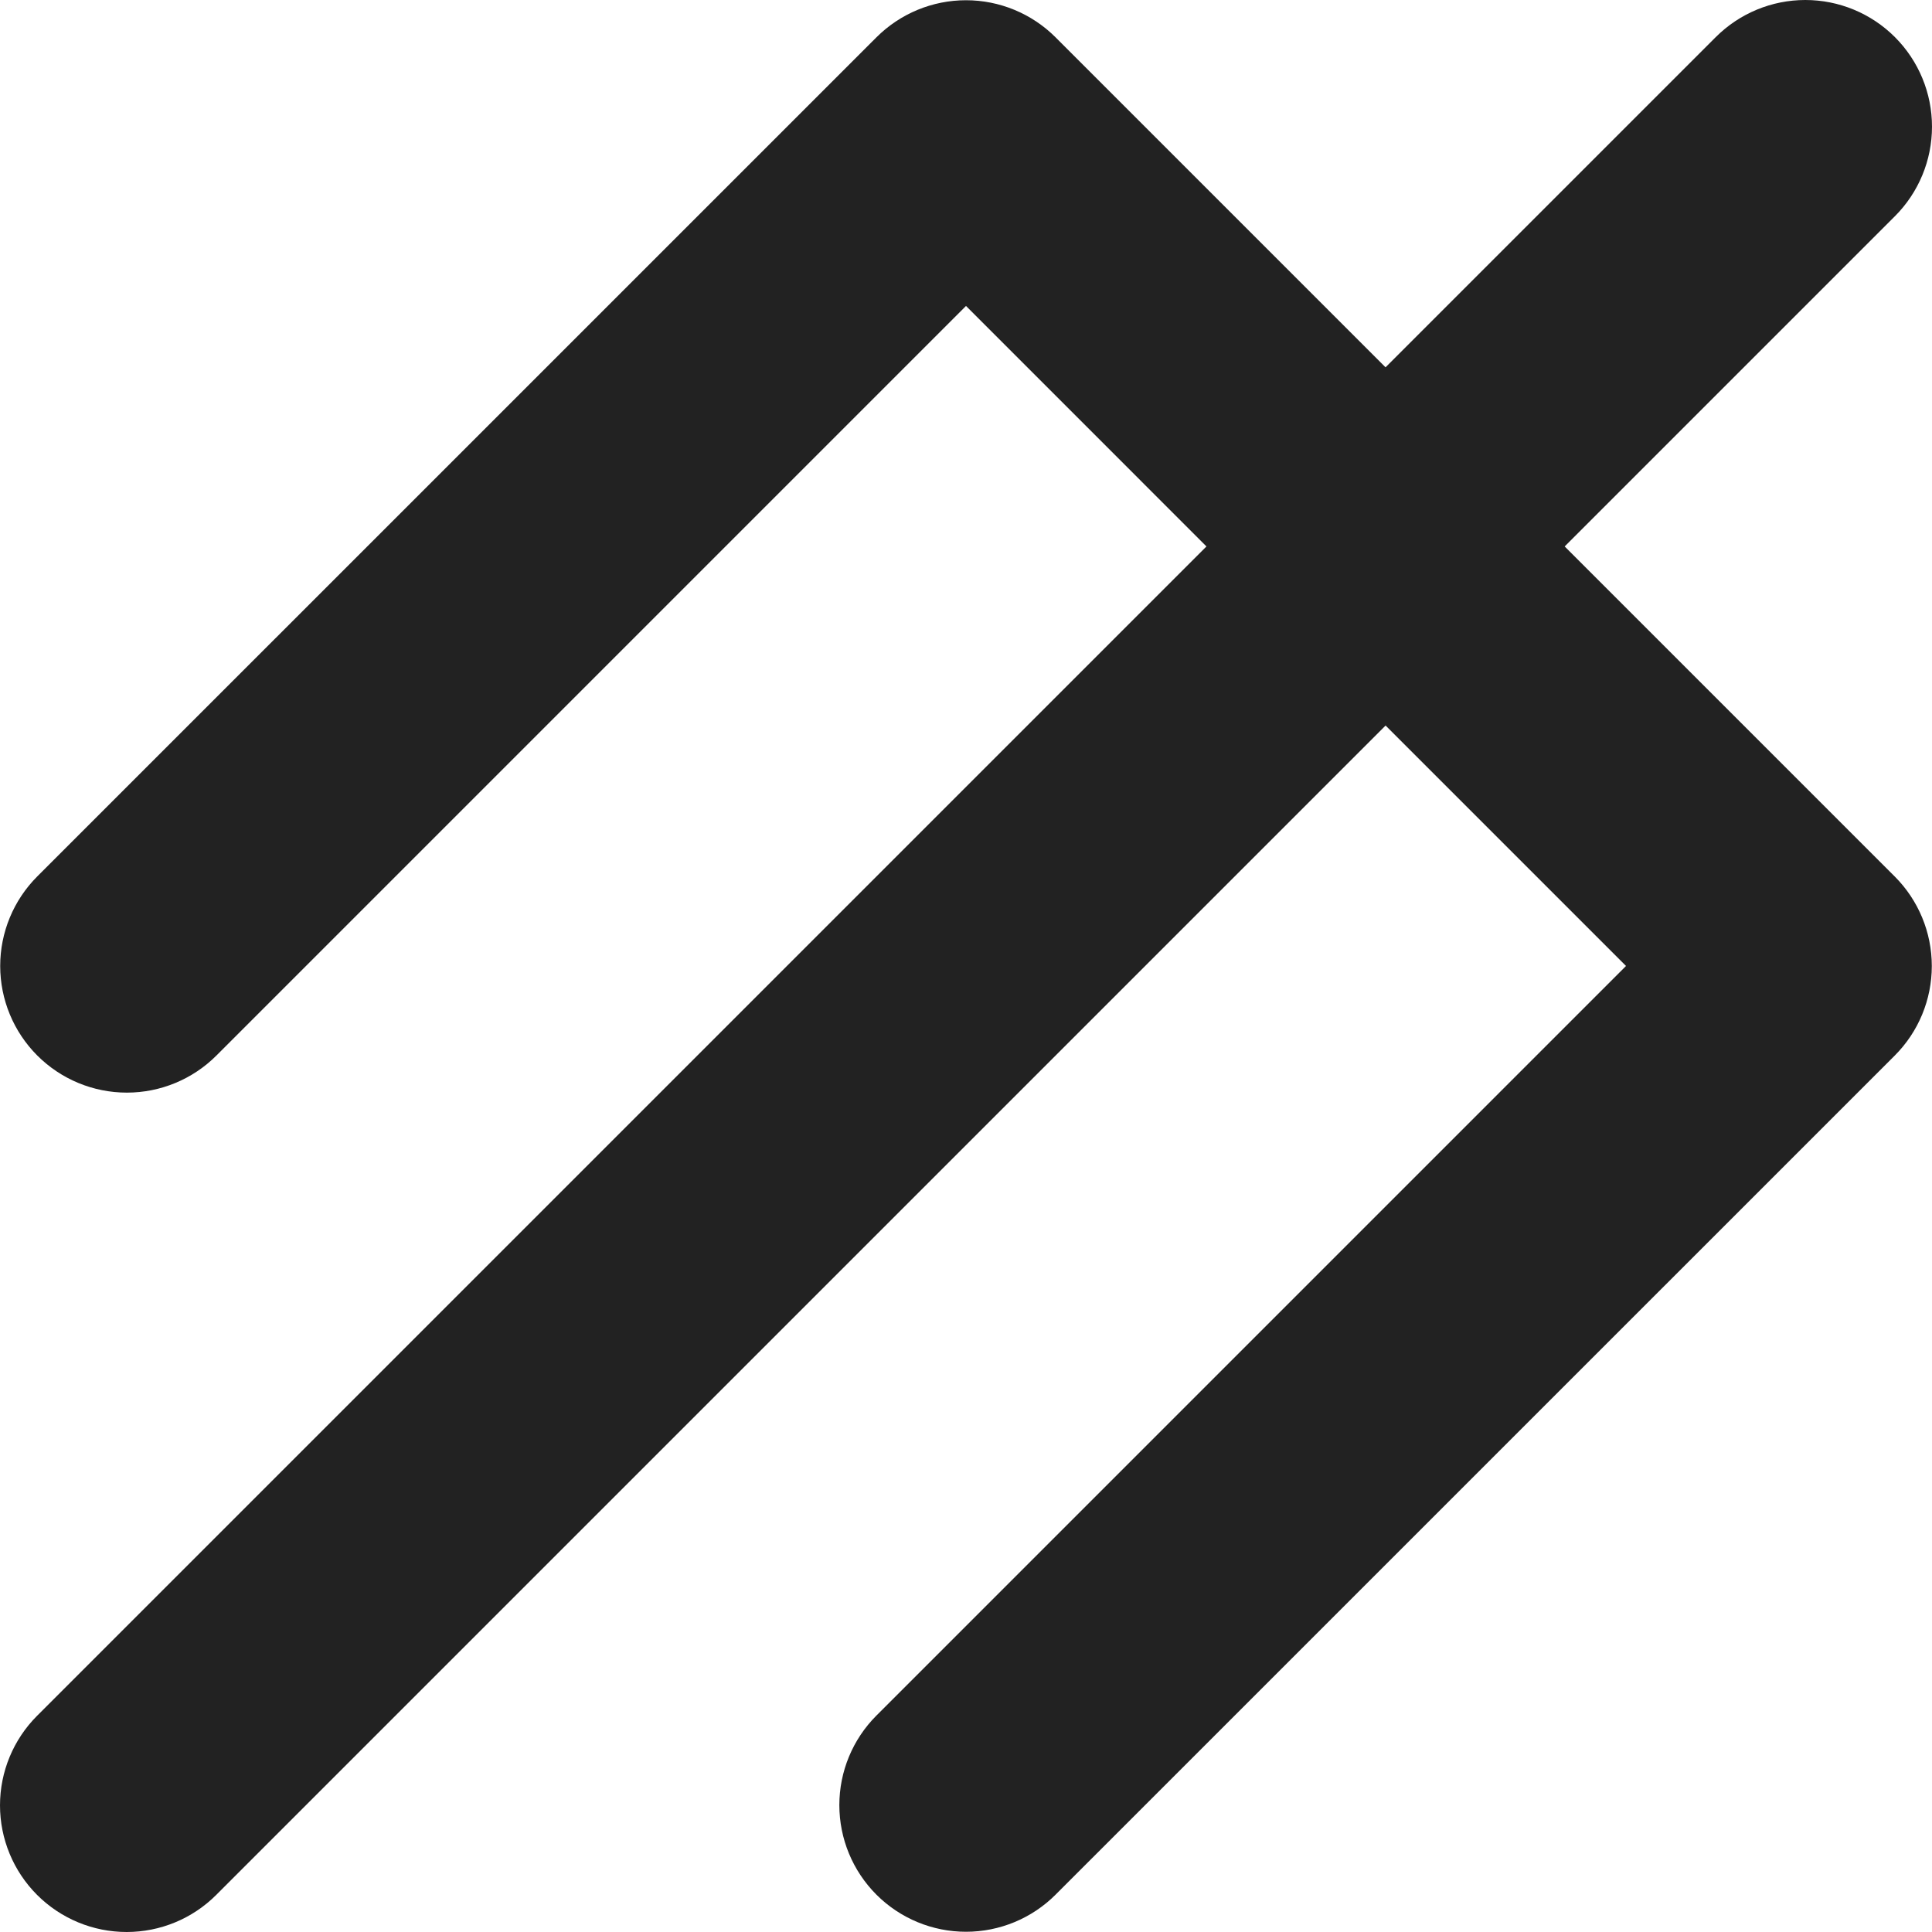 <svg id="Слой_1" xmlns="http://www.w3.org/2000/svg" viewBox="0 0 5000 5000"><style>.st{fill:#222}</style><path class="st" d="M4903.5 2268.3c61.5 61.5 96 144.9 96 231.8s-34.5 170.3-96 231.8L2731.8 4903.4c-61.5 61.5-144.9 96-231.8 96s-170.3-34.5-231.8-96-96-144.9-96-231.8 34.5-170.3 96-231.8l1939.9-1939.9-622.2-622.2L559.6 4904c-61.5 61.5-144.9 96-231.8 96s-170.3-34.5-231.8-96-96-144.9-96-231.8 34.5-170.3 96-231.8l3026.3-3026.2L2500 791.8 560.1 2731.7c-61.5 61.5-144.9 96-231.8 96s-170.3-34.5-231.8-96-96-144.9-96-231.8 34.5-170.3 96-231.8L2268.2 96.6c61.5-61.5 144.9-96 231.8-96s170.3 34.5 231.8 96l854 854L4440.4 96c61.5-61.5 144.9-96 231.8-96s170.3 34.5 231.8 96 96 144.9 96 231.8-34.5 170.3-96 231.8l-854.6 854.6 854.1 854.1z"/></svg>